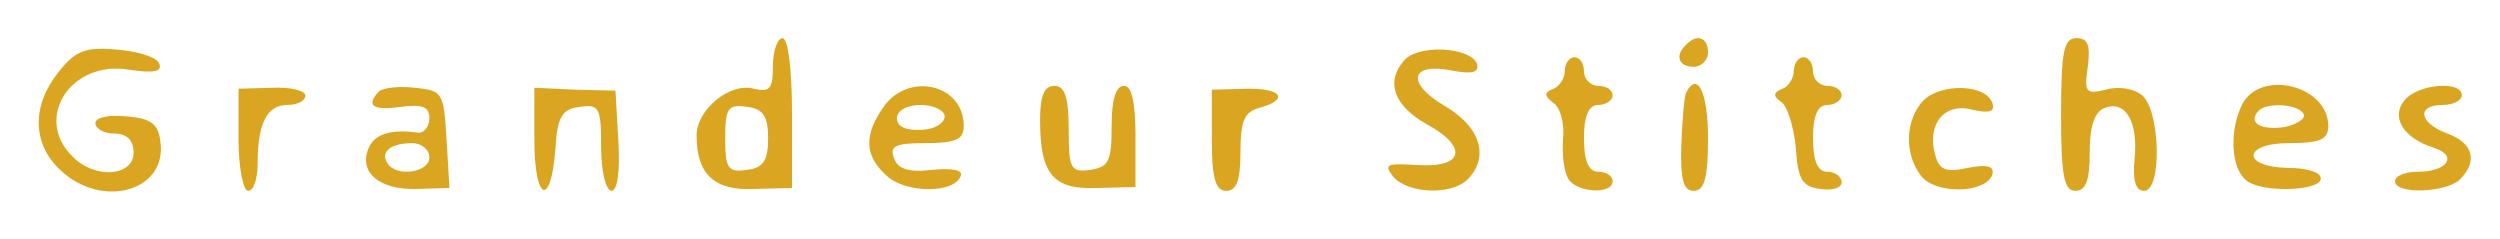 <?xml version="1.0" standalone="no"?>
<!DOCTYPE svg PUBLIC "-//W3C//DTD SVG 20010904//EN"
 "http://www.w3.org/TR/2001/REC-SVG-20010904/DTD/svg10.dtd">
<svg version="1.0" xmlns="http://www.w3.org/2000/svg"
 width="262pt" height="25pt" viewBox="0 0 262 25"
 preserveAspectRatio="xMidYMid meet">
<g transform="translate(0,25) scale(0.1,-0.1)"
fill="#daa520" stroke="none">
<path d="M810 181 c0 -24 -3 -28 -20 -24 -25 7 -60 -22 -60 -49 0 -41 19 -58
60 -56 l40 1 0 79 c0 45 -4 78 -10 78 -5 0 -10 -13 -10 -29z m-5 -76 c0 -23
-5 -31 -22 -33 -20 -3 -23 1 -23 33 0 32 3 36 23 33 17 -2 22 -10 22 -33z"/>
<path d="M1767 203 c-12 -11 -8 -23 8 -23 8 0 15 7 15 15 0 16 -12 20 -23 8z"/>
<path d="M2160 130 c0 -64 3 -80 15 -80 11 0 15 11 15 40 0 28 5 43 16 47 22
8 35 -15 31 -54 -2 -22 1 -33 10 -33 19 0 17 84 -2 100 -8 7 -25 10 -38 6 -21
-5 -23 -3 -19 24 3 23 0 30 -12 30 -13 0 -16 -13 -16 -80z"/>
<path d="M61 174 c-28 -35 -27 -75 2 -102 44 -42 113 -22 105 30 -2 18 -10 24
-35 26 -19 2 -33 -1 -33 -7 0 -6 9 -11 20 -11 13 0 20 -7 20 -20 0 -25 -41
-28 -64 -4 -41 40 -2 101 59 91 26 -4 35 -2 32 6 -2 7 -22 13 -44 15 -34 3
-44 -1 -62 -24z"/>
<path d="M1471 186 c-19 -22 -10 -47 24 -66 44 -24 39 -46 -9 -43 -33 2 -36 1
-26 -12 15 -18 61 -20 78 -3 23 23 14 55 -24 77 -41 24 -36 46 8 37 21 -4 28
-2 26 7 -7 18 -63 21 -77 3z"/>
<path d="M1640 176 c0 -8 -6 -17 -12 -19 -10 -4 -10 -7 0 -15 7 -4 12 -22 10
-38 -1 -16 1 -35 6 -42 9 -14 46 -16 46 -2 0 6 -7 10 -15 10 -10 0 -15 11 -15
35 0 24 5 35 15 35 8 0 15 5 15 10 0 6 -7 10 -15 10 -8 0 -15 7 -15 15 0 8 -4
15 -10 15 -5 0 -10 -6 -10 -14z"/>
<path d="M1880 176 c0 -8 -6 -17 -12 -19 -10 -4 -10 -8 -1 -14 6 -4 13 -26 15
-48 2 -33 7 -41 26 -43 12 -2 22 1 22 7 0 6 -7 11 -15 11 -10 0 -15 11 -15 35
0 24 5 35 15 35 8 0 15 5 15 10 0 6 -7 10 -15 10 -8 0 -15 7 -15 15 0 8 -4 15
-10 15 -5 0 -10 -6 -10 -14z"/>
<path d="M250 103 c0 -29 5 -53 10 -53 6 0 10 13 10 29 0 42 10 61 31 61 10 0
19 4 19 10 0 5 -16 9 -35 8 l-35 -1 0 -54z"/>
<path d="M397 154 c-14 -15 -6 -20 23 -16 23 3 30 0 30 -12 0 -9 -6 -16 -12
-15 -30 4 -46 -2 -52 -17 -10 -25 12 -43 50 -42 l35 1 -3 51 c-3 49 -4 51 -33
54 -17 2 -34 0 -38 -4z m53 -69 c0 -16 -35 -21 -44 -6 -8 12 4 21 26 21 10 0
18 -7 18 -15z"/>
<path d="M560 104 c0 -64 17 -73 22 -11 2 35 7 43 26 45 20 3 22 -1 22 -42 0
-26 5 -46 11 -46 6 0 9 21 7 53 l-3 52 -42 1 -43 2 0 -54z"/>
<path d="M926 138 c-21 -30 -20 -51 3 -72 20 -19 72 -19 78 0 2 6 -10 8 -30 6
-25 -3 -36 1 -40 12 -5 13 1 16 33 16 32 0 40 4 40 18 0 44 -58 57 -84 20z
m64 -10 c0 -7 -11 -14 -25 -14 -15 -1 -25 3 -25 12 0 8 10 14 25 14 14 0 25
-6 25 -12z"/>
<path d="M1090 124 c0 -57 14 -73 60 -71 l40 1 0 53 c0 36 -4 53 -12 53 -9 0
-13 -15 -13 -42 0 -37 -3 -43 -22 -46 -21 -3 -23 1 -23 42 0 34 -4 46 -15 46
-11 0 -15 -11 -15 -36z"/>
<path d="M1270 103 c0 -40 4 -53 15 -53 11 0 15 11 15 41 0 32 4 42 20 46 32
9 23 21 -15 20 l-35 -1 0 -53z"/>
<path d="M1767 153 c-2 -5 -4 -29 -5 -55 -1 -36 2 -48 13 -48 11 0 15 13 15
55 0 48 -11 71 -23 48z"/>
<path d="M2016 145 c-19 -20 -21 -55 -3 -79 15 -20 68 -19 75 1 2 9 -5 11 -26
7 -23 -5 -30 -2 -34 14 -9 32 10 55 39 47 18 -4 24 -2 21 7 -7 20 -53 21 -72
3z"/>
<path d="M2350 141 c-14 -28 -12 -67 4 -80 17 -14 82 -11 78 3 -1 6 -16 10
-34 10 -49 1 -48 26 1 26 33 0 41 4 41 18 0 42 -70 60 -90 23z m64 -10 c3 -5
-6 -11 -19 -14 -25 -4 -40 4 -28 17 9 9 41 7 47 -3z"/>
<path d="M2520 145 c-15 -18 -1 -40 31 -50 25 -8 14 -25 -17 -25 -13 0 -24 -4
-24 -10 0 -14 54 -12 68 2 19 19 14 38 -13 48 -30 11 -33 30 -5 30 11 0 20 5
20 10 0 16 -46 12 -60 -5z"/>
</g>
</svg>

